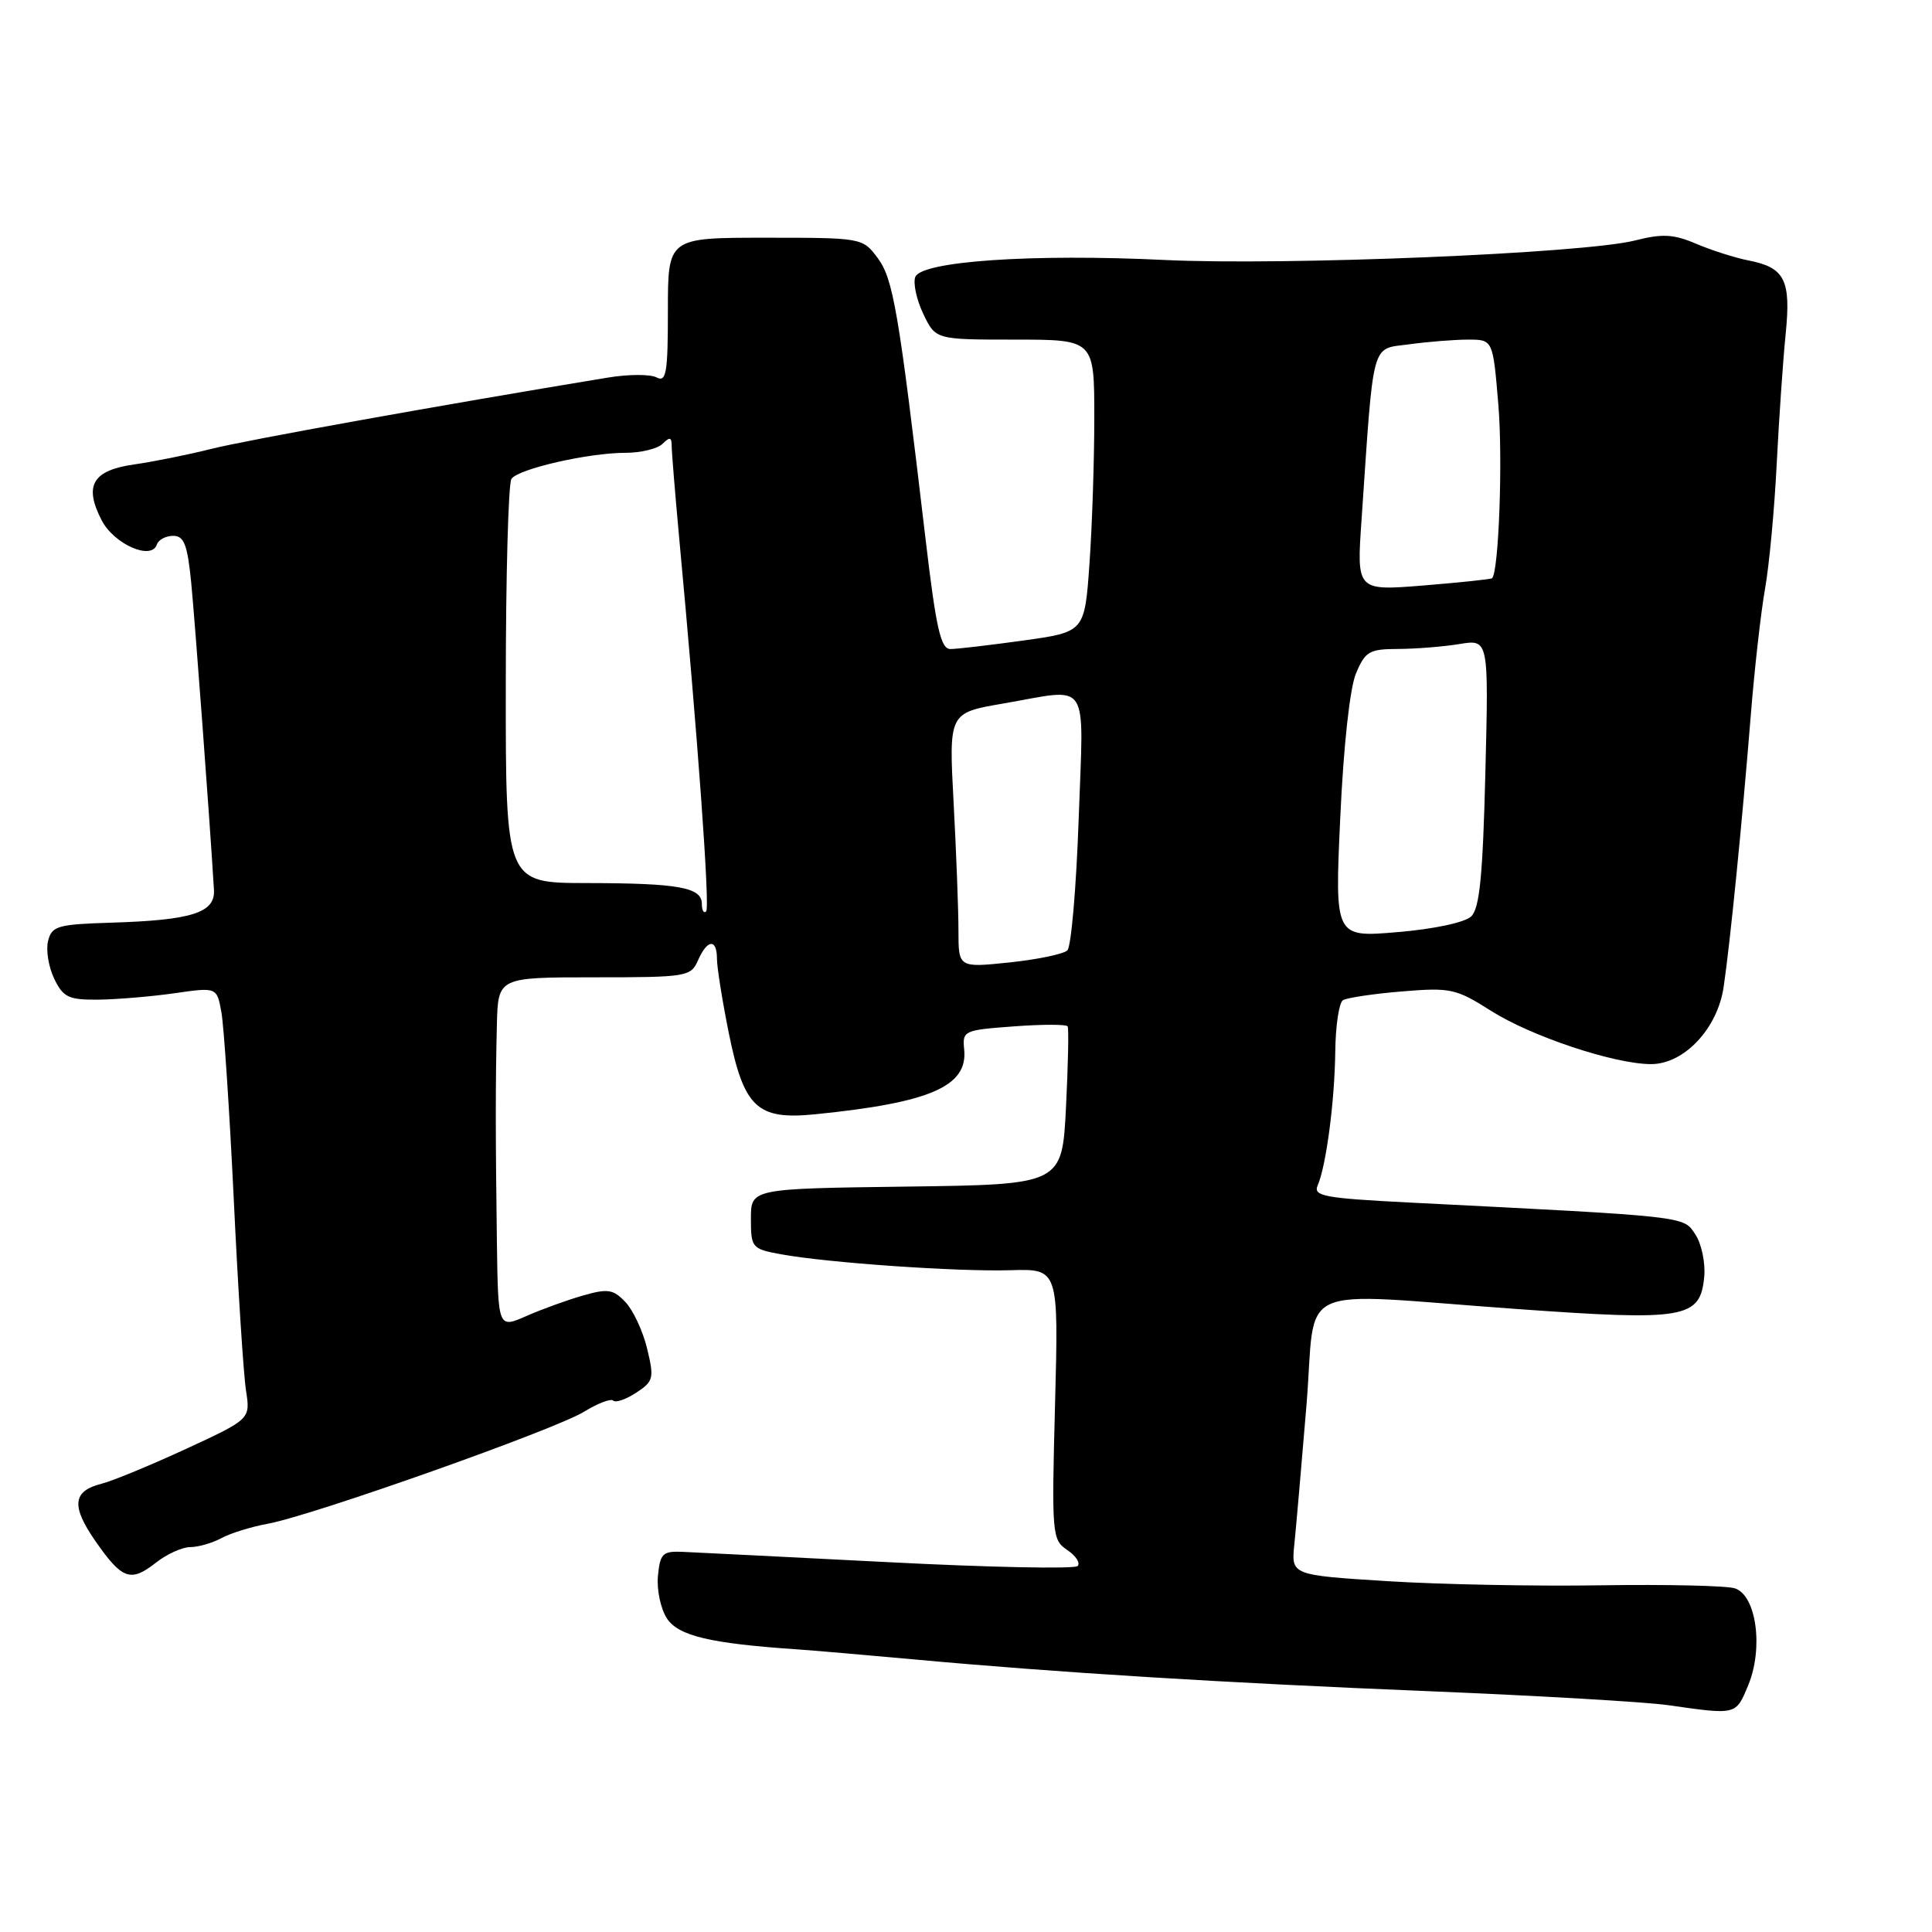 <?xml version="1.0" encoding="UTF-8" standalone="no"?>
<!DOCTYPE svg PUBLIC "-//W3C//DTD SVG 1.1//EN" "http://www.w3.org/Graphics/SVG/1.1/DTD/svg11.dtd" >
<svg xmlns="http://www.w3.org/2000/svg" xmlns:xlink="http://www.w3.org/1999/xlink" version="1.1" viewBox="0 0 256 256">
 <g >
 <path fill="currentColor"
d=" M 231.64 223.32 C 233.69 218.40 232.73 211.37 229.87 210.46 C 228.76 210.11 220.79 209.93 212.17 210.06 C 203.55 210.20 190.78 209.95 183.79 209.51 C 171.08 208.71 171.08 208.71 171.51 204.61 C 171.74 202.35 172.46 194.09 173.11 186.25 C 174.48 169.61 170.81 171.29 201.00 173.45 C 223.34 175.05 225.29 174.72 225.82 169.17 C 225.99 167.35 225.47 164.83 224.65 163.58 C 223.03 161.12 223.95 161.22 186.70 159.34 C 175.50 158.77 173.99 158.49 174.59 157.10 C 175.73 154.48 176.85 145.92 176.93 139.31 C 176.97 135.90 177.43 132.85 177.95 132.53 C 178.48 132.21 181.99 131.68 185.76 131.37 C 192.20 130.84 192.92 130.99 197.55 133.93 C 202.93 137.34 213.92 141.00 218.78 141.00 C 223.15 141.00 227.58 136.30 228.39 130.79 C 229.25 125.00 230.84 109.01 231.97 95.00 C 232.47 88.67 233.34 81.03 233.88 78.00 C 234.42 74.97 235.12 67.55 235.42 61.50 C 235.73 55.45 236.26 47.69 236.61 44.25 C 237.33 37.09 236.50 35.45 231.68 34.51 C 229.93 34.17 226.83 33.18 224.80 32.32 C 221.76 31.02 220.29 30.94 216.62 31.87 C 209.83 33.58 170.32 35.21 154.36 34.45 C 136.79 33.60 122.09 34.61 121.28 36.70 C 120.97 37.52 121.45 39.72 122.34 41.59 C 123.97 45.00 123.97 45.00 134.48 45.00 C 145.00 45.00 145.00 45.00 145.00 55.35 C 145.00 61.04 144.71 69.75 144.36 74.71 C 143.72 83.74 143.72 83.74 135.61 84.87 C 131.15 85.49 126.79 86.00 125.93 86.00 C 124.65 86.00 124.03 83.25 122.62 71.25 C 119.07 41.12 118.36 36.96 116.29 34.18 C 114.30 31.51 114.21 31.50 101.39 31.50 C 88.50 31.50 88.50 31.50 88.50 41.15 C 88.50 49.42 88.29 50.69 87.00 50.01 C 86.18 49.57 83.25 49.58 80.50 50.04 C 58.21 53.71 32.54 58.33 28.00 59.48 C 24.98 60.24 20.38 61.17 17.78 61.54 C 12.25 62.33 11.09 64.33 13.47 68.94 C 15.11 72.11 20.07 74.30 20.78 72.16 C 20.99 71.52 21.97 71.00 22.95 71.00 C 24.39 71.00 24.84 72.16 25.34 77.25 C 25.84 82.40 27.80 108.70 28.35 117.90 C 28.54 120.94 25.46 121.93 14.71 122.26 C 7.64 122.48 6.86 122.70 6.37 124.68 C 6.07 125.87 6.43 128.12 7.18 129.68 C 8.38 132.16 9.08 132.49 13.02 132.46 C 15.48 132.43 20.03 132.05 23.12 131.61 C 28.74 130.80 28.74 130.80 29.34 134.15 C 29.67 135.99 30.41 147.18 30.98 159.00 C 31.54 170.82 32.27 182.20 32.60 184.27 C 33.18 188.04 33.18 188.04 24.64 191.99 C 19.94 194.16 14.92 196.23 13.47 196.60 C 9.63 197.56 9.41 199.53 12.60 204.14 C 16.16 209.28 17.29 209.70 20.61 207.10 C 22.07 205.94 24.14 205.00 25.20 205.00 C 26.26 205.00 28.11 204.47 29.32 203.82 C 30.52 203.16 33.30 202.30 35.50 201.90 C 41.37 200.83 73.59 189.42 77.41 187.05 C 79.22 185.94 80.95 185.28 81.26 185.59 C 81.57 185.90 82.94 185.43 84.30 184.54 C 86.59 183.04 86.70 182.63 85.75 178.71 C 85.20 176.40 83.90 173.62 82.88 172.54 C 81.26 170.83 80.54 170.72 77.26 171.66 C 75.19 172.25 71.81 173.47 69.75 174.38 C 66.00 176.03 66.00 176.03 65.84 164.51 C 65.65 150.03 65.65 143.63 65.84 135.75 C 66.00 129.50 66.00 129.50 78.75 129.50 C 91.01 129.50 91.54 129.41 92.49 127.25 C 93.72 124.44 95.00 124.34 95.00 127.04 C 95.00 128.17 95.70 132.55 96.55 136.79 C 98.56 146.77 100.30 148.42 107.99 147.65 C 123.24 146.12 128.25 143.95 127.76 139.08 C 127.51 136.57 127.69 136.49 134.35 136.00 C 138.11 135.72 141.32 135.72 141.47 136.00 C 141.63 136.28 141.53 141.10 141.25 146.73 C 140.73 156.96 140.73 156.96 120.12 157.23 C 99.50 157.50 99.50 157.50 99.50 161.48 C 99.50 165.34 99.63 165.49 103.50 166.20 C 109.70 167.33 126.80 168.52 133.88 168.31 C 140.27 168.12 140.27 168.12 139.80 186.04 C 139.34 203.37 139.40 204.02 141.41 205.38 C 142.56 206.15 143.18 207.11 142.79 207.51 C 142.41 207.91 131.16 207.69 117.79 207.00 C 104.43 206.32 92.15 205.70 90.50 205.63 C 87.80 205.51 87.47 205.83 87.18 208.82 C 87.01 210.65 87.54 213.18 88.37 214.45 C 89.89 216.76 94.07 217.76 105.50 218.54 C 107.70 218.69 114.67 219.29 121.00 219.87 C 140.16 221.63 162.15 222.99 189.50 224.10 C 203.80 224.69 217.97 225.51 221.00 225.94 C 230.15 227.24 229.99 227.28 231.64 223.32 Z  M 127.00 123.27 C 127.00 120.55 126.71 112.95 126.36 106.38 C 125.72 94.46 125.72 94.46 132.88 93.23 C 144.65 91.21 143.58 89.59 142.93 108.52 C 142.61 117.61 141.94 125.44 141.43 125.93 C 140.92 126.42 137.46 127.14 133.75 127.53 C 127.00 128.23 127.00 128.23 127.00 123.27 Z  M 177.59 108.36 C 178.02 98.90 178.86 91.19 179.67 89.25 C 180.90 86.31 181.43 86.00 185.26 85.99 C 187.59 85.98 191.25 85.69 193.38 85.34 C 197.26 84.70 197.26 84.70 196.82 102.37 C 196.48 116.02 196.06 120.36 194.94 121.43 C 194.11 122.23 190.00 123.11 185.18 123.51 C 176.86 124.22 176.86 124.22 177.59 108.36 Z  M 93.00 119.78 C 93.00 117.58 89.97 117.03 77.75 117.01 C 67.00 117.00 67.00 117.00 67.02 90.75 C 67.02 76.31 67.36 64.03 67.77 63.45 C 68.70 62.12 77.98 60.00 82.88 60.00 C 84.92 60.00 87.14 59.46 87.80 58.80 C 88.73 57.87 89.00 57.92 89.00 59.05 C 89.00 59.85 89.44 65.22 89.97 71.00 C 92.45 97.56 94.09 120.24 93.57 120.76 C 93.26 121.08 93.00 120.64 93.00 119.78 Z  M 180.41 68.90 C 182.06 44.69 181.62 46.32 186.73 45.62 C 189.23 45.28 192.75 45.00 194.55 45.00 C 197.82 45.00 197.82 45.00 198.54 53.64 C 199.14 60.79 198.60 75.74 197.71 76.62 C 197.58 76.75 193.49 77.18 188.62 77.58 C 179.76 78.29 179.76 78.29 180.41 68.90 Z "/>
</g>
</svg>
